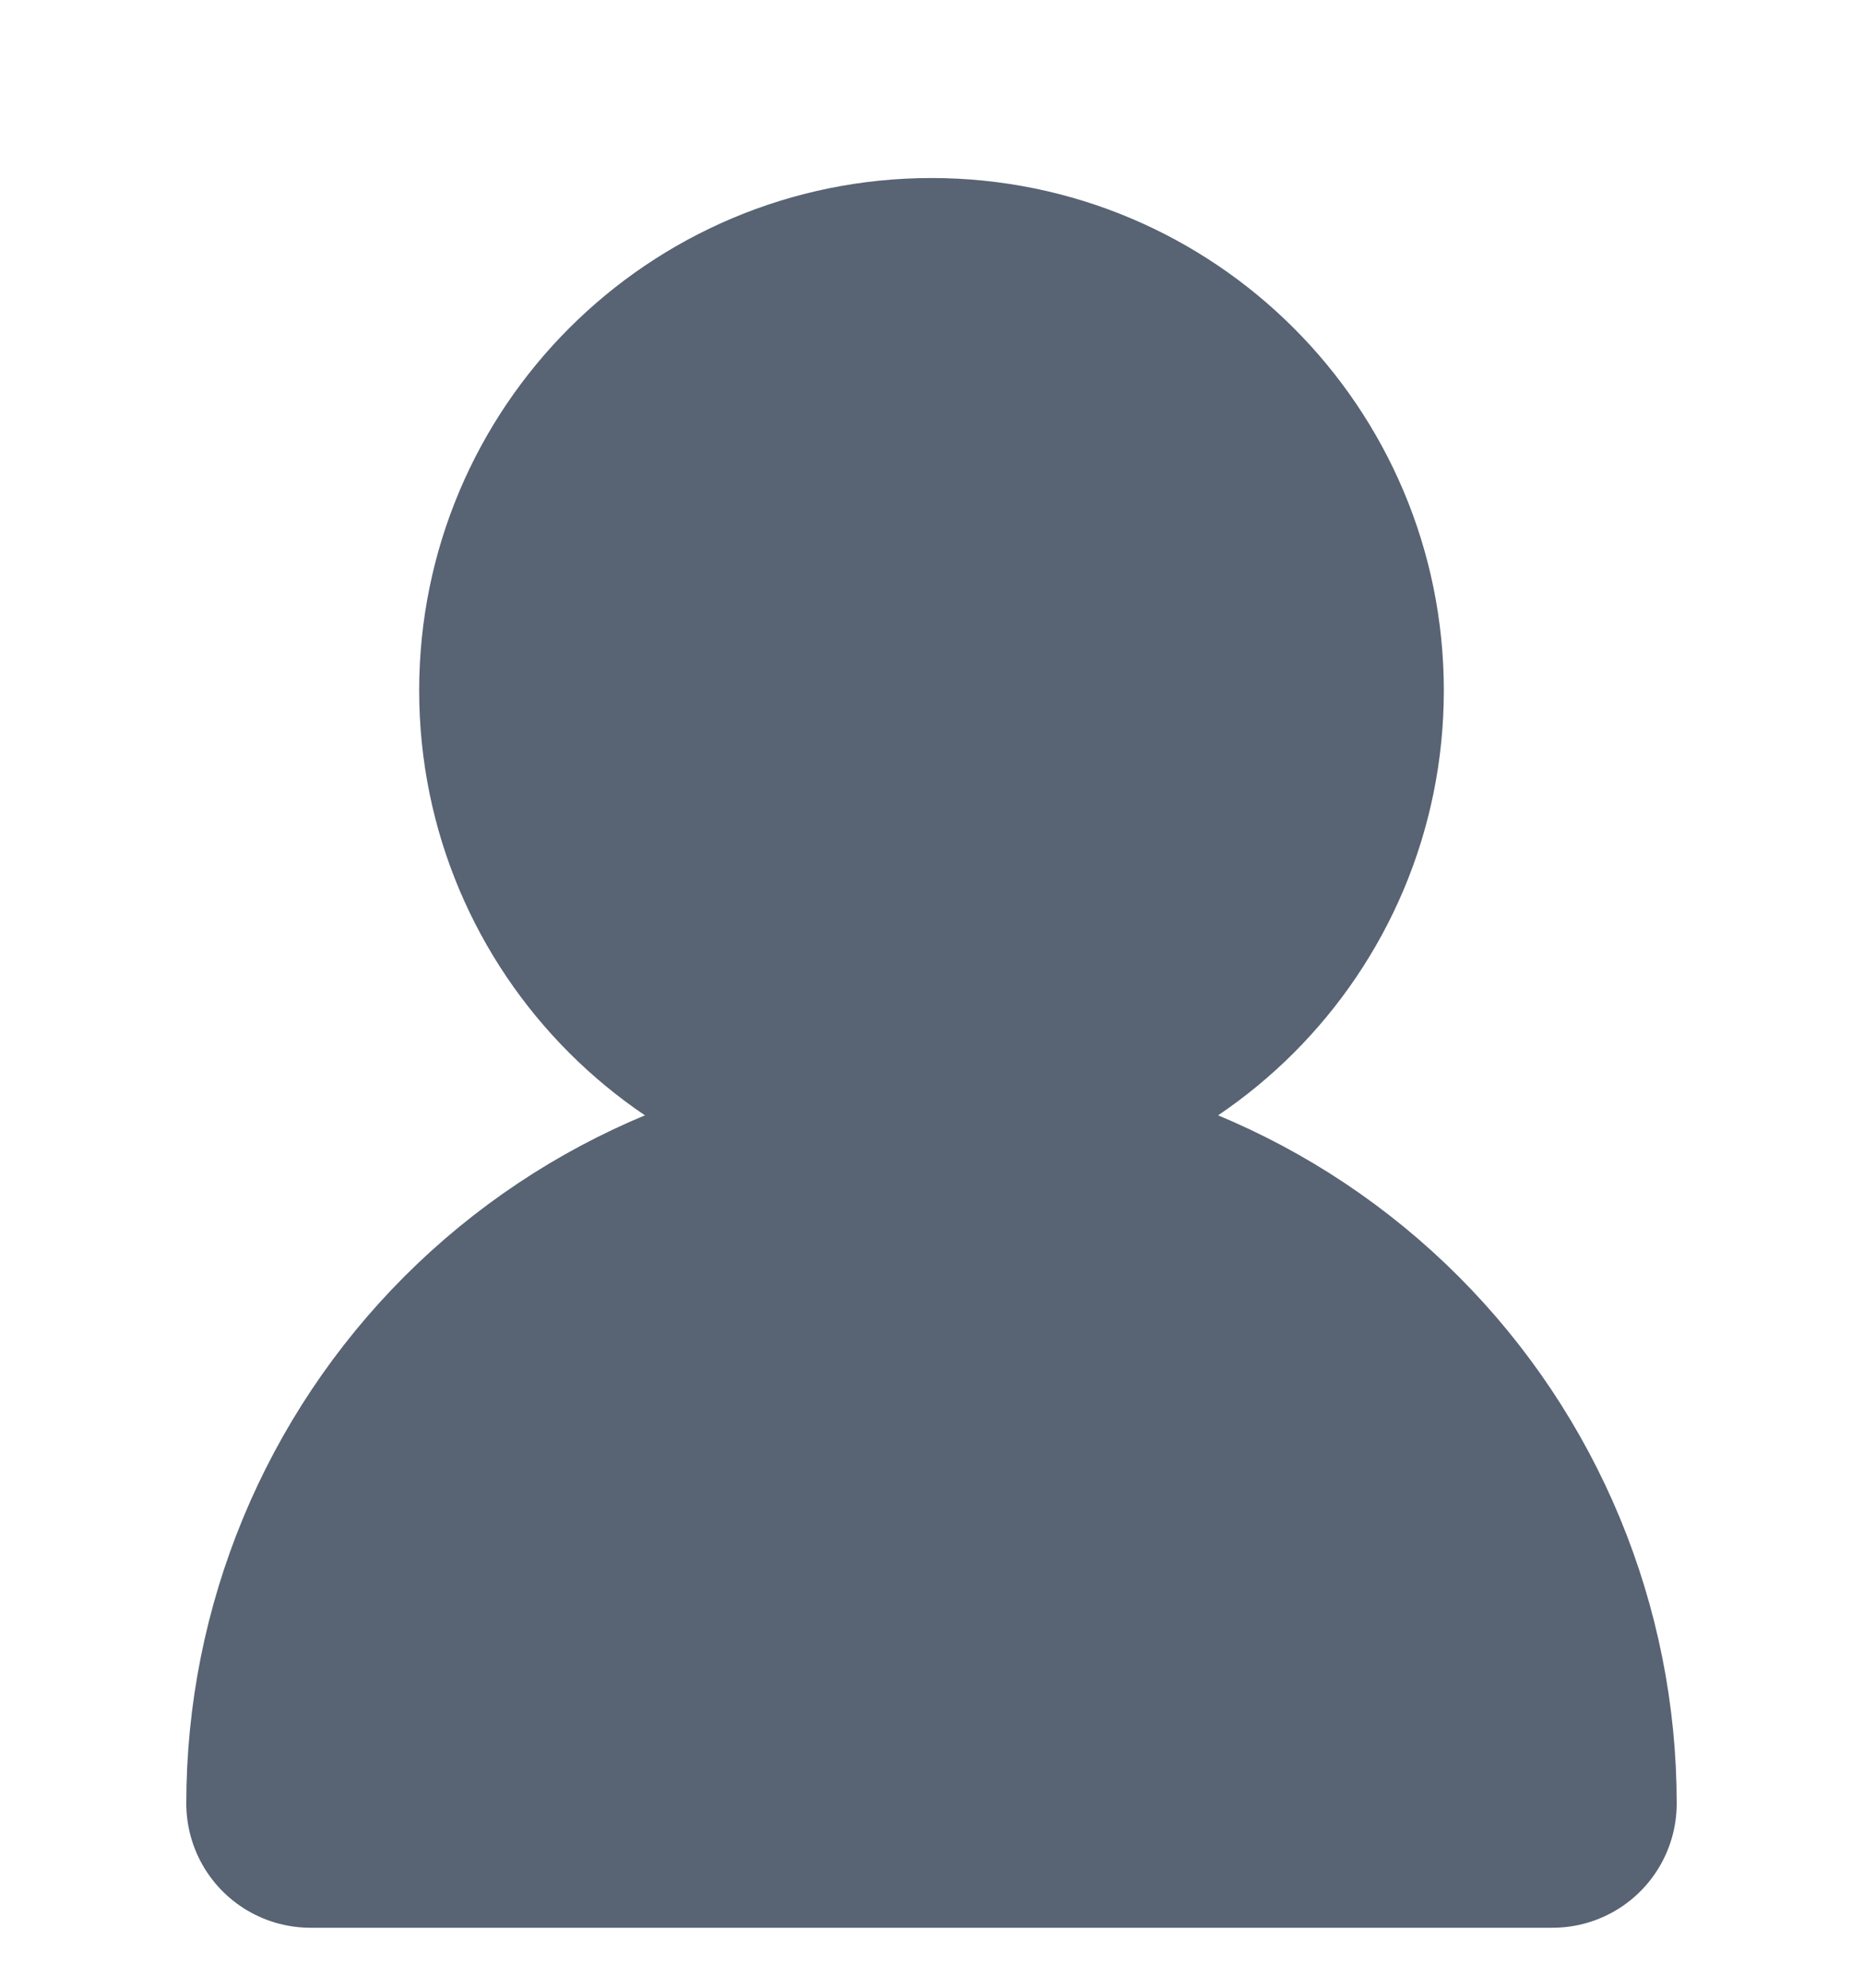 <svg width="15" height="16" viewBox="0 0 15 16" fill="none" xmlns="http://www.w3.org/2000/svg">
<g clip-path="url(#clip0_169_54)">
<path d="M7.5 8.683C9.226 8.683 10.625 7.284 10.625 5.558C10.625 3.832 9.226 2.433 7.5 2.433C5.774 2.433 4.375 3.832 4.375 5.558C4.375 7.284 5.774 8.683 7.5 8.683Z" fill="#586373" stroke="#586373" stroke-width="2" stroke-linecap="round" stroke-linejoin="round"/>
<path d="M12.5 14.517C12.5 13.19 11.973 11.919 11.036 10.981C10.098 10.043 8.826 9.516 7.5 9.516C6.174 9.516 4.902 10.043 3.964 10.981C3.027 11.919 2.5 13.19 2.5 14.517" fill="#586373"/>
<path d="M12.5 14.517C12.5 13.19 11.973 11.919 11.036 10.981C10.098 10.043 8.826 9.516 7.5 9.516C6.174 9.516 4.902 10.043 3.964 10.981C3.027 11.919 2.5 13.19 2.5 14.517H12.5Z" stroke="#586373" stroke-width="2" stroke-linecap="round" stroke-linejoin="round"/>
</g>
<defs>
<clipPath id="clip0_169_54">
<rect width="15" height="15" fill="white" transform="translate(0 0.558)"/>
</clipPath>
</defs>
</svg>
